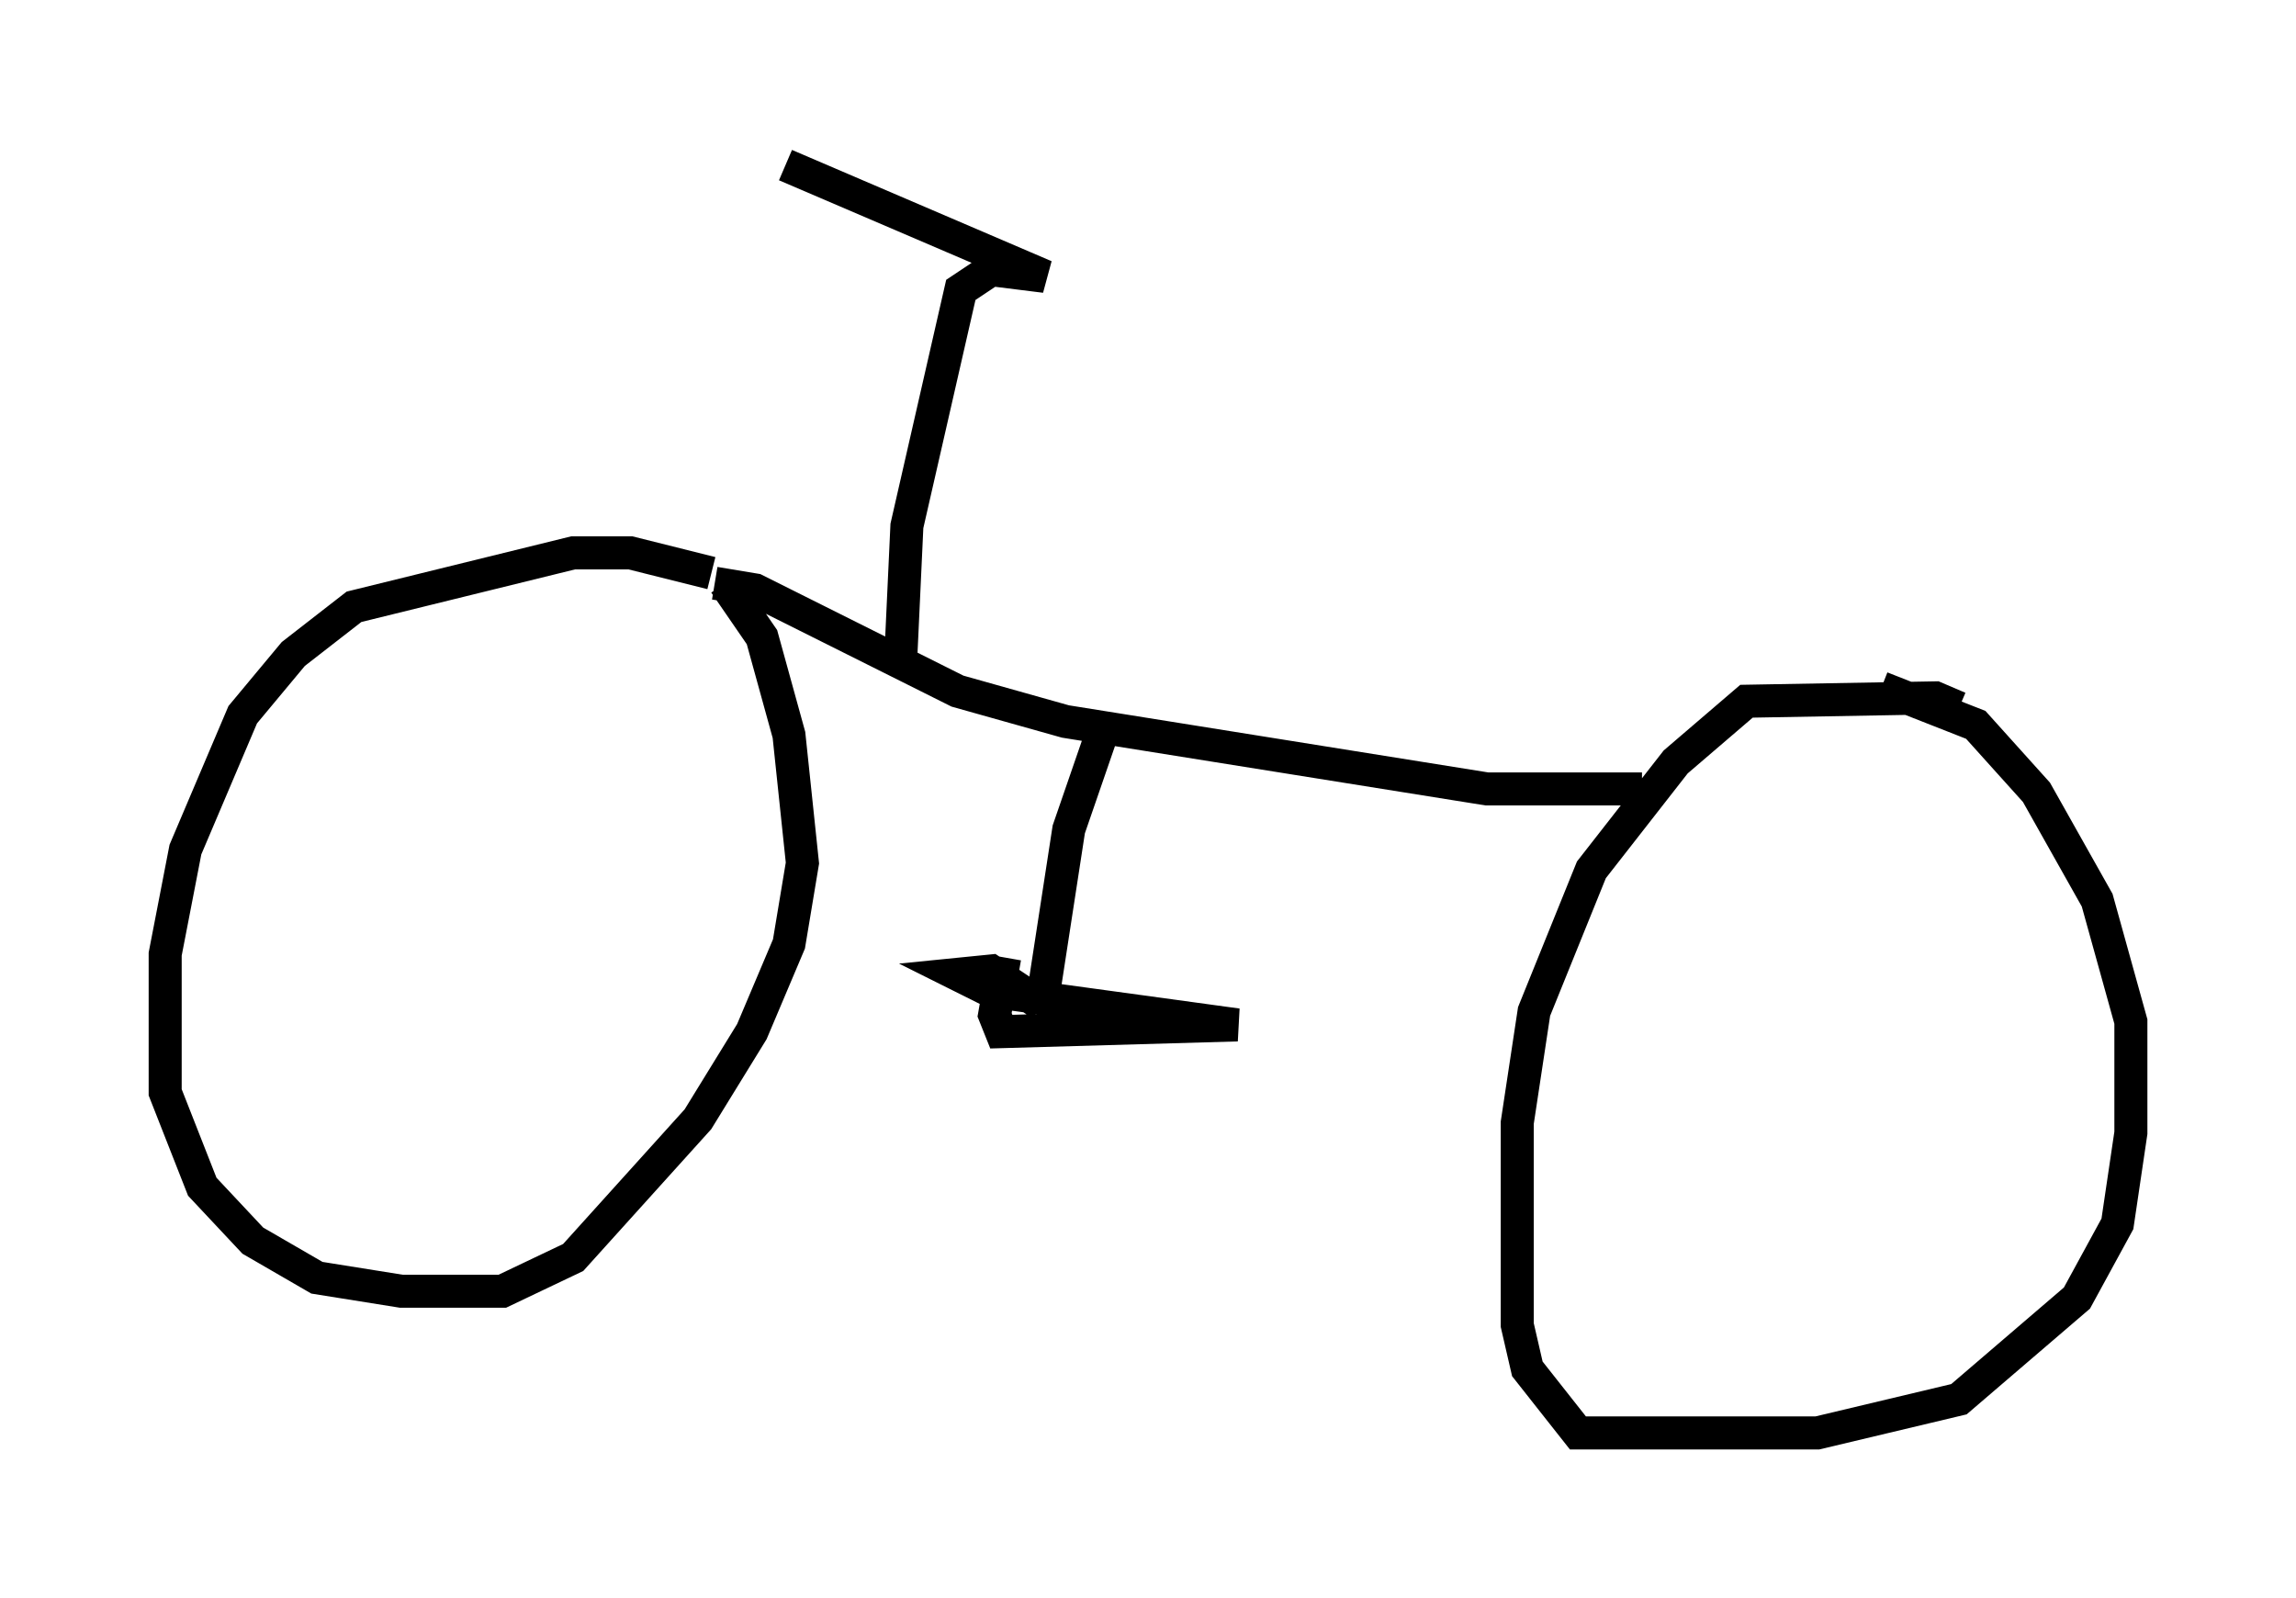 <?xml version="1.0" encoding="utf-8" ?>
<svg baseProfile="full" height="48.384" version="1.1" width="69.515" xmlns="http://www.w3.org/2000/svg" xmlns:ev="http://www.w3.org/2001/xml-events" xmlns:xlink="http://www.w3.org/1999/xlink"><defs /><rect fill="white" height="48.384" width="69.515" x="0" y="0" /><path d="M22.048, 18.373 m-0.51, -1.021 l-2.45, -0.613 -1.735, 0.0 l-6.635, 1.633 -1.838, 1.429 l-1.531, 1.838 -1.735, 4.083 l-0.613, 3.165 0.0, 4.185 l1.123, 2.858 1.531, 1.633 l1.94, 1.123 2.552, 0.408 l3.063, 0.0 2.144, -1.021 l3.777, -4.185 1.633, -2.654 l1.123, -2.654 0.408, -2.45 l-0.408, -3.879 -0.817, -2.96 l-1.123, -1.633 m37.363, 3.777 l-0.715, -0.306 -5.717, 0.102 l-2.144, 1.838 -2.552, 3.267 l-1.735, 4.288 -0.51, 3.369 l0.0, 6.125 0.306, 1.327 l1.531, 1.94 7.248, 0.0 l4.288, -1.021 3.573, -3.063 l1.225, -2.246 0.408, -2.756 l0.0, -3.369 -1.021, -3.675 l-1.838, -3.267 -1.838, -2.042 l-2.858, -1.123 m-35.321, -3.165 l1.225, 0.204 6.125, 3.063 l3.267, 0.919 12.761, 2.042 l4.696, 0.0 m-16.334, -1.735 l-1.021, 2.96 -0.817, 5.308 m0.0, 0.0 l-1.531, -1.021 -1.021, 0.102 l1.021, 0.51 7.452, 1.021 l-7.146, 0.204 -0.204, -0.51 l0.306, -1.735 m-3.165, -8.677 l0.204, -4.39 1.633, -7.146 l0.919, -0.613 1.633, 0.204 l-7.861, -3.369 " fill="none" stroke="black" stroke-width="1" /></svg>
